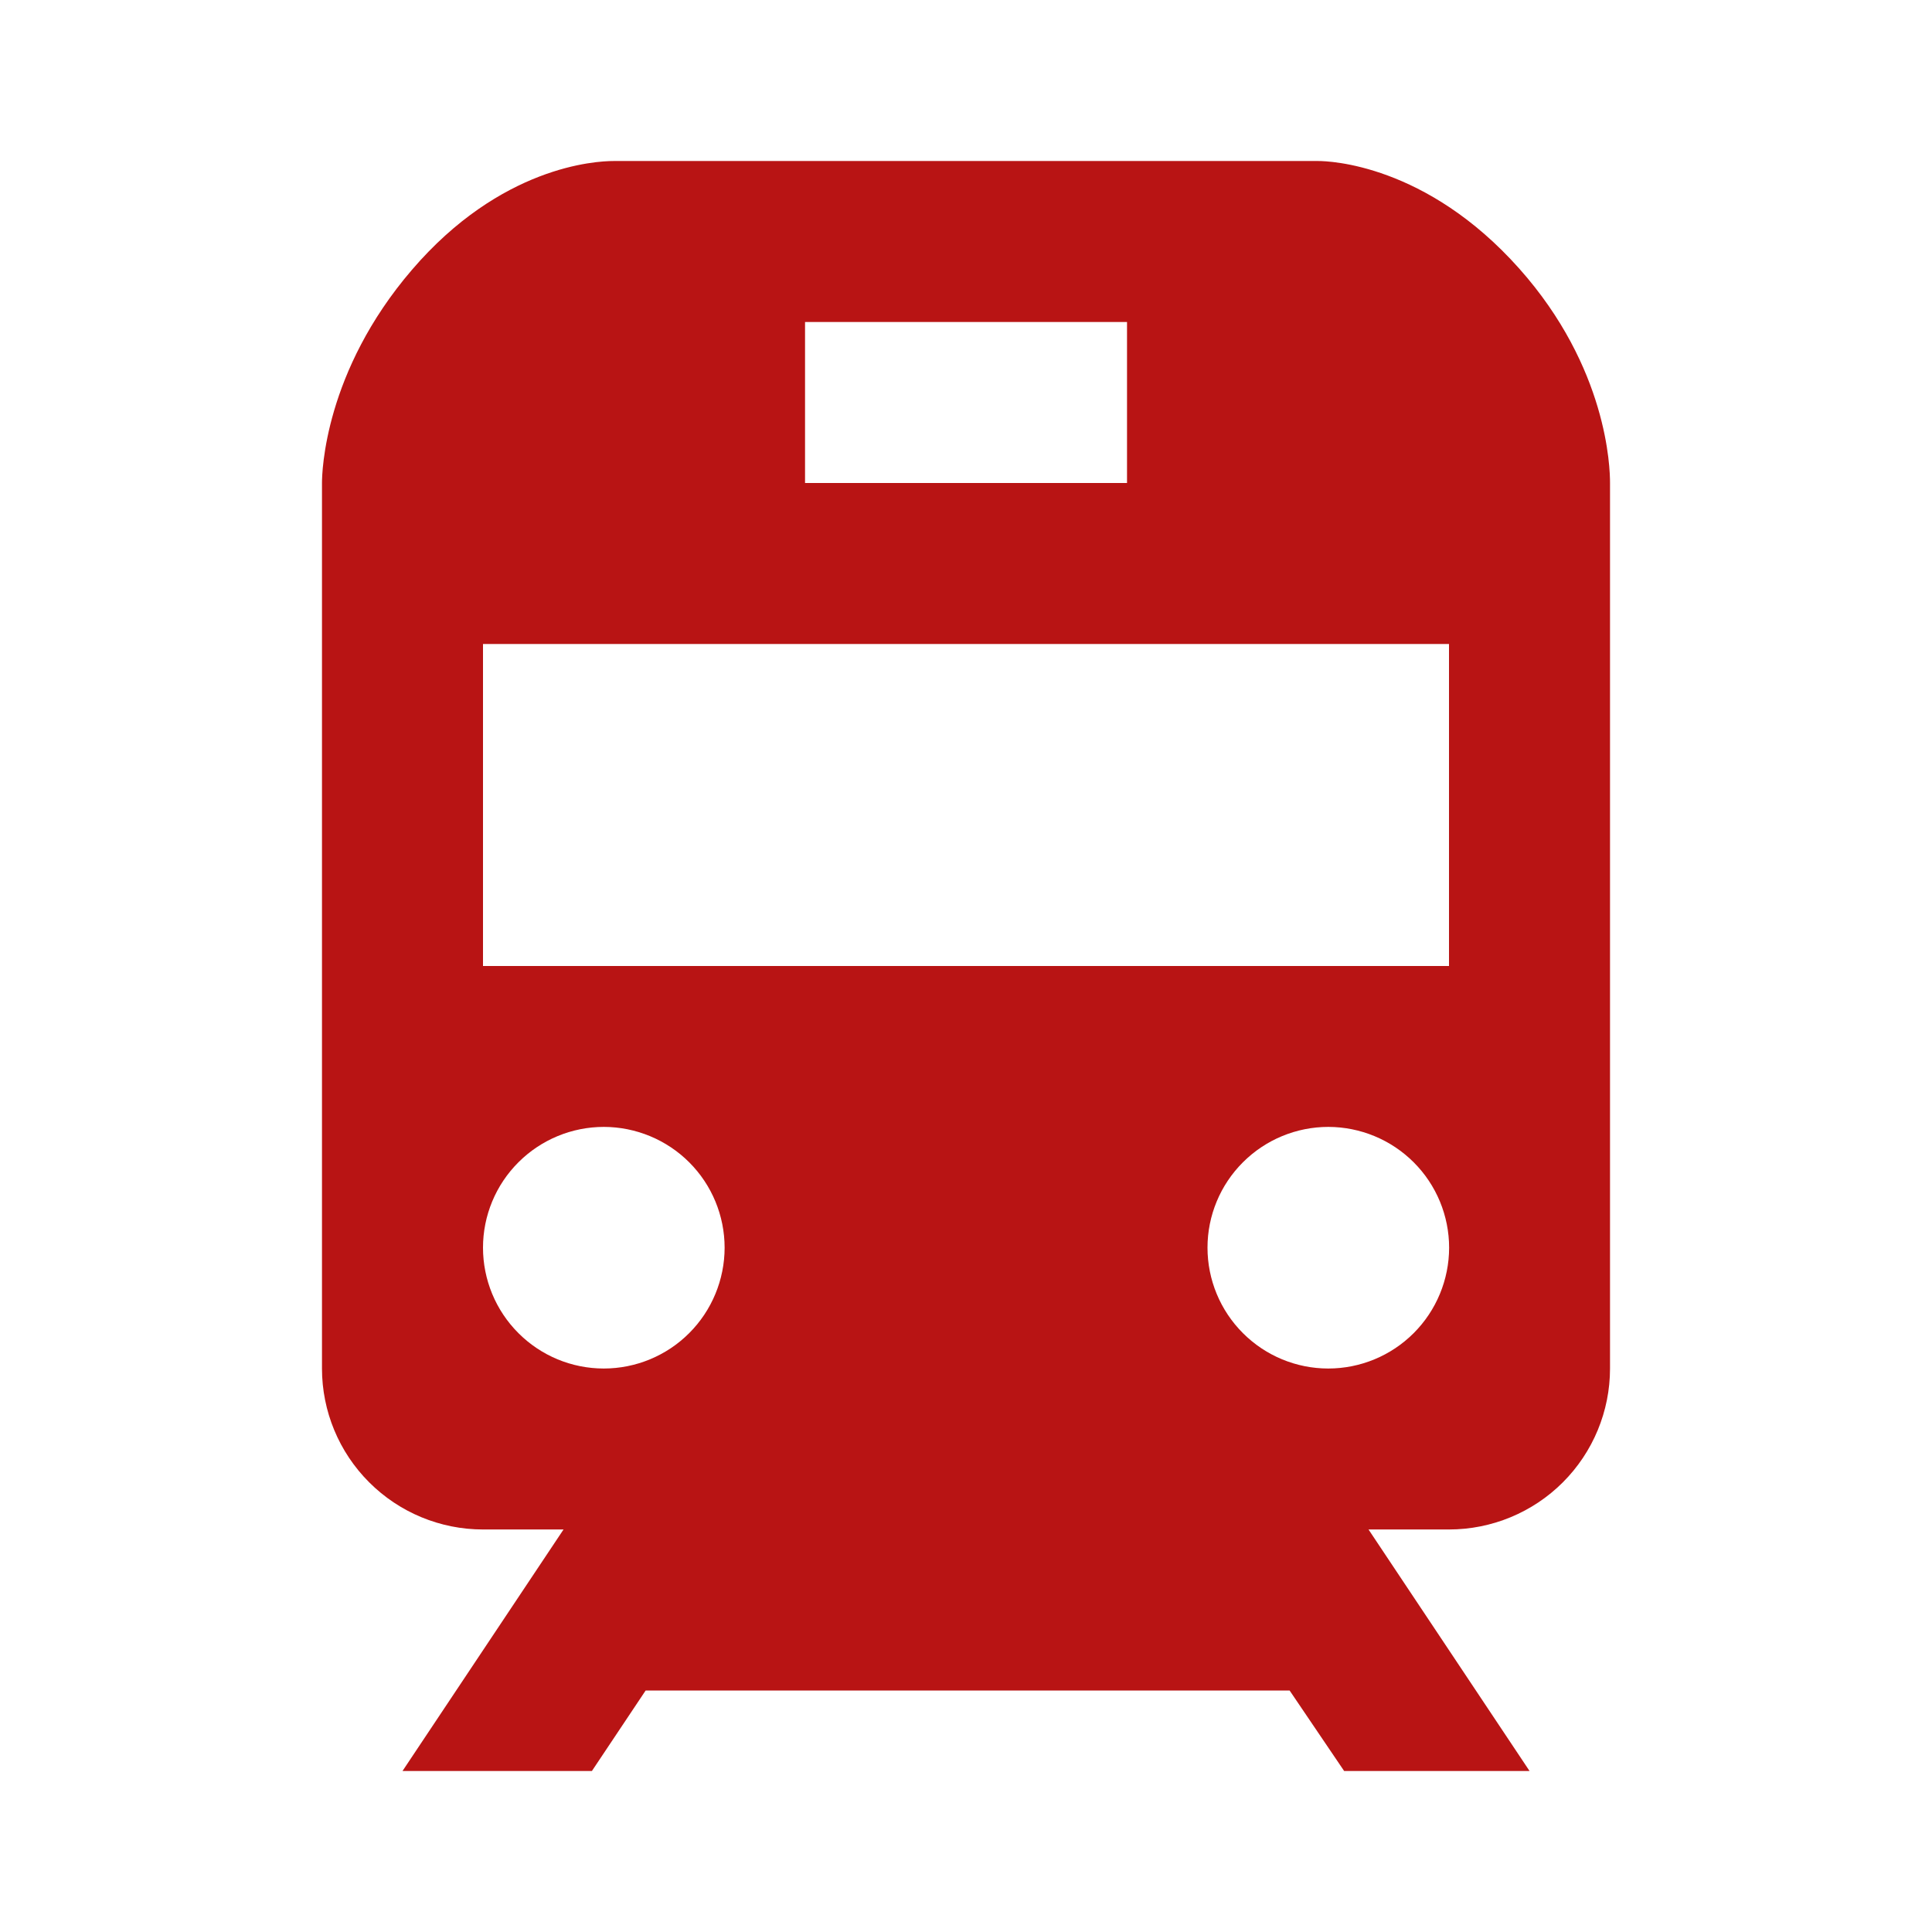 <svg width="32" height="32" viewBox="0 0 32 32" fill="none" xmlns="http://www.w3.org/2000/svg">
<path d="M21.834 2.667H10.162C9.863 2.667 8.296 2.753 6.824 4.468C5.375 6.155 5.333 7.816 5.333 8V22.667C5.333 23.374 5.614 24.052 6.115 24.552C6.615 25.052 7.293 25.333 8 25.333H9.334L6.667 29.333H9.804L10.694 28H21.36L22.263 29.333H25.334L22.667 25.333H24C24.707 25.333 25.386 25.052 25.886 24.552C26.386 24.052 26.667 23.374 26.667 22.667V8C26.668 7.749 26.624 6.088 25.162 4.447C23.62 2.716 22.012 2.667 21.834 2.667ZM13.334 5.333H18.667V8H13.334V5.333ZM10 22.667C9.47 22.667 8.961 22.456 8.586 22.08C8.211 21.705 8 21.196 8 20.665C8 20.135 8.211 19.626 8.587 19.251C8.962 18.876 9.471 18.665 10.002 18.665C10.532 18.666 11.041 18.877 11.416 19.252C11.791 19.627 12.002 20.136 12.002 20.667C12.001 21.197 11.79 21.706 11.415 22.081C11.04 22.456 10.531 22.667 10 22.667ZM22 22.667C21.47 22.667 20.961 22.456 20.586 22.08C20.211 21.705 20 21.196 20 20.665C20 20.135 20.211 19.626 20.587 19.251C20.962 18.876 21.471 18.665 22.002 18.665C22.532 18.666 23.041 18.877 23.416 19.252C23.791 19.627 24.002 20.136 24.002 20.667C24.001 21.197 23.79 21.706 23.415 22.081C23.04 22.456 22.531 22.667 22 22.667ZM24 16H8V10.667H24V16Z" fill="#B81414"/>
</svg>
